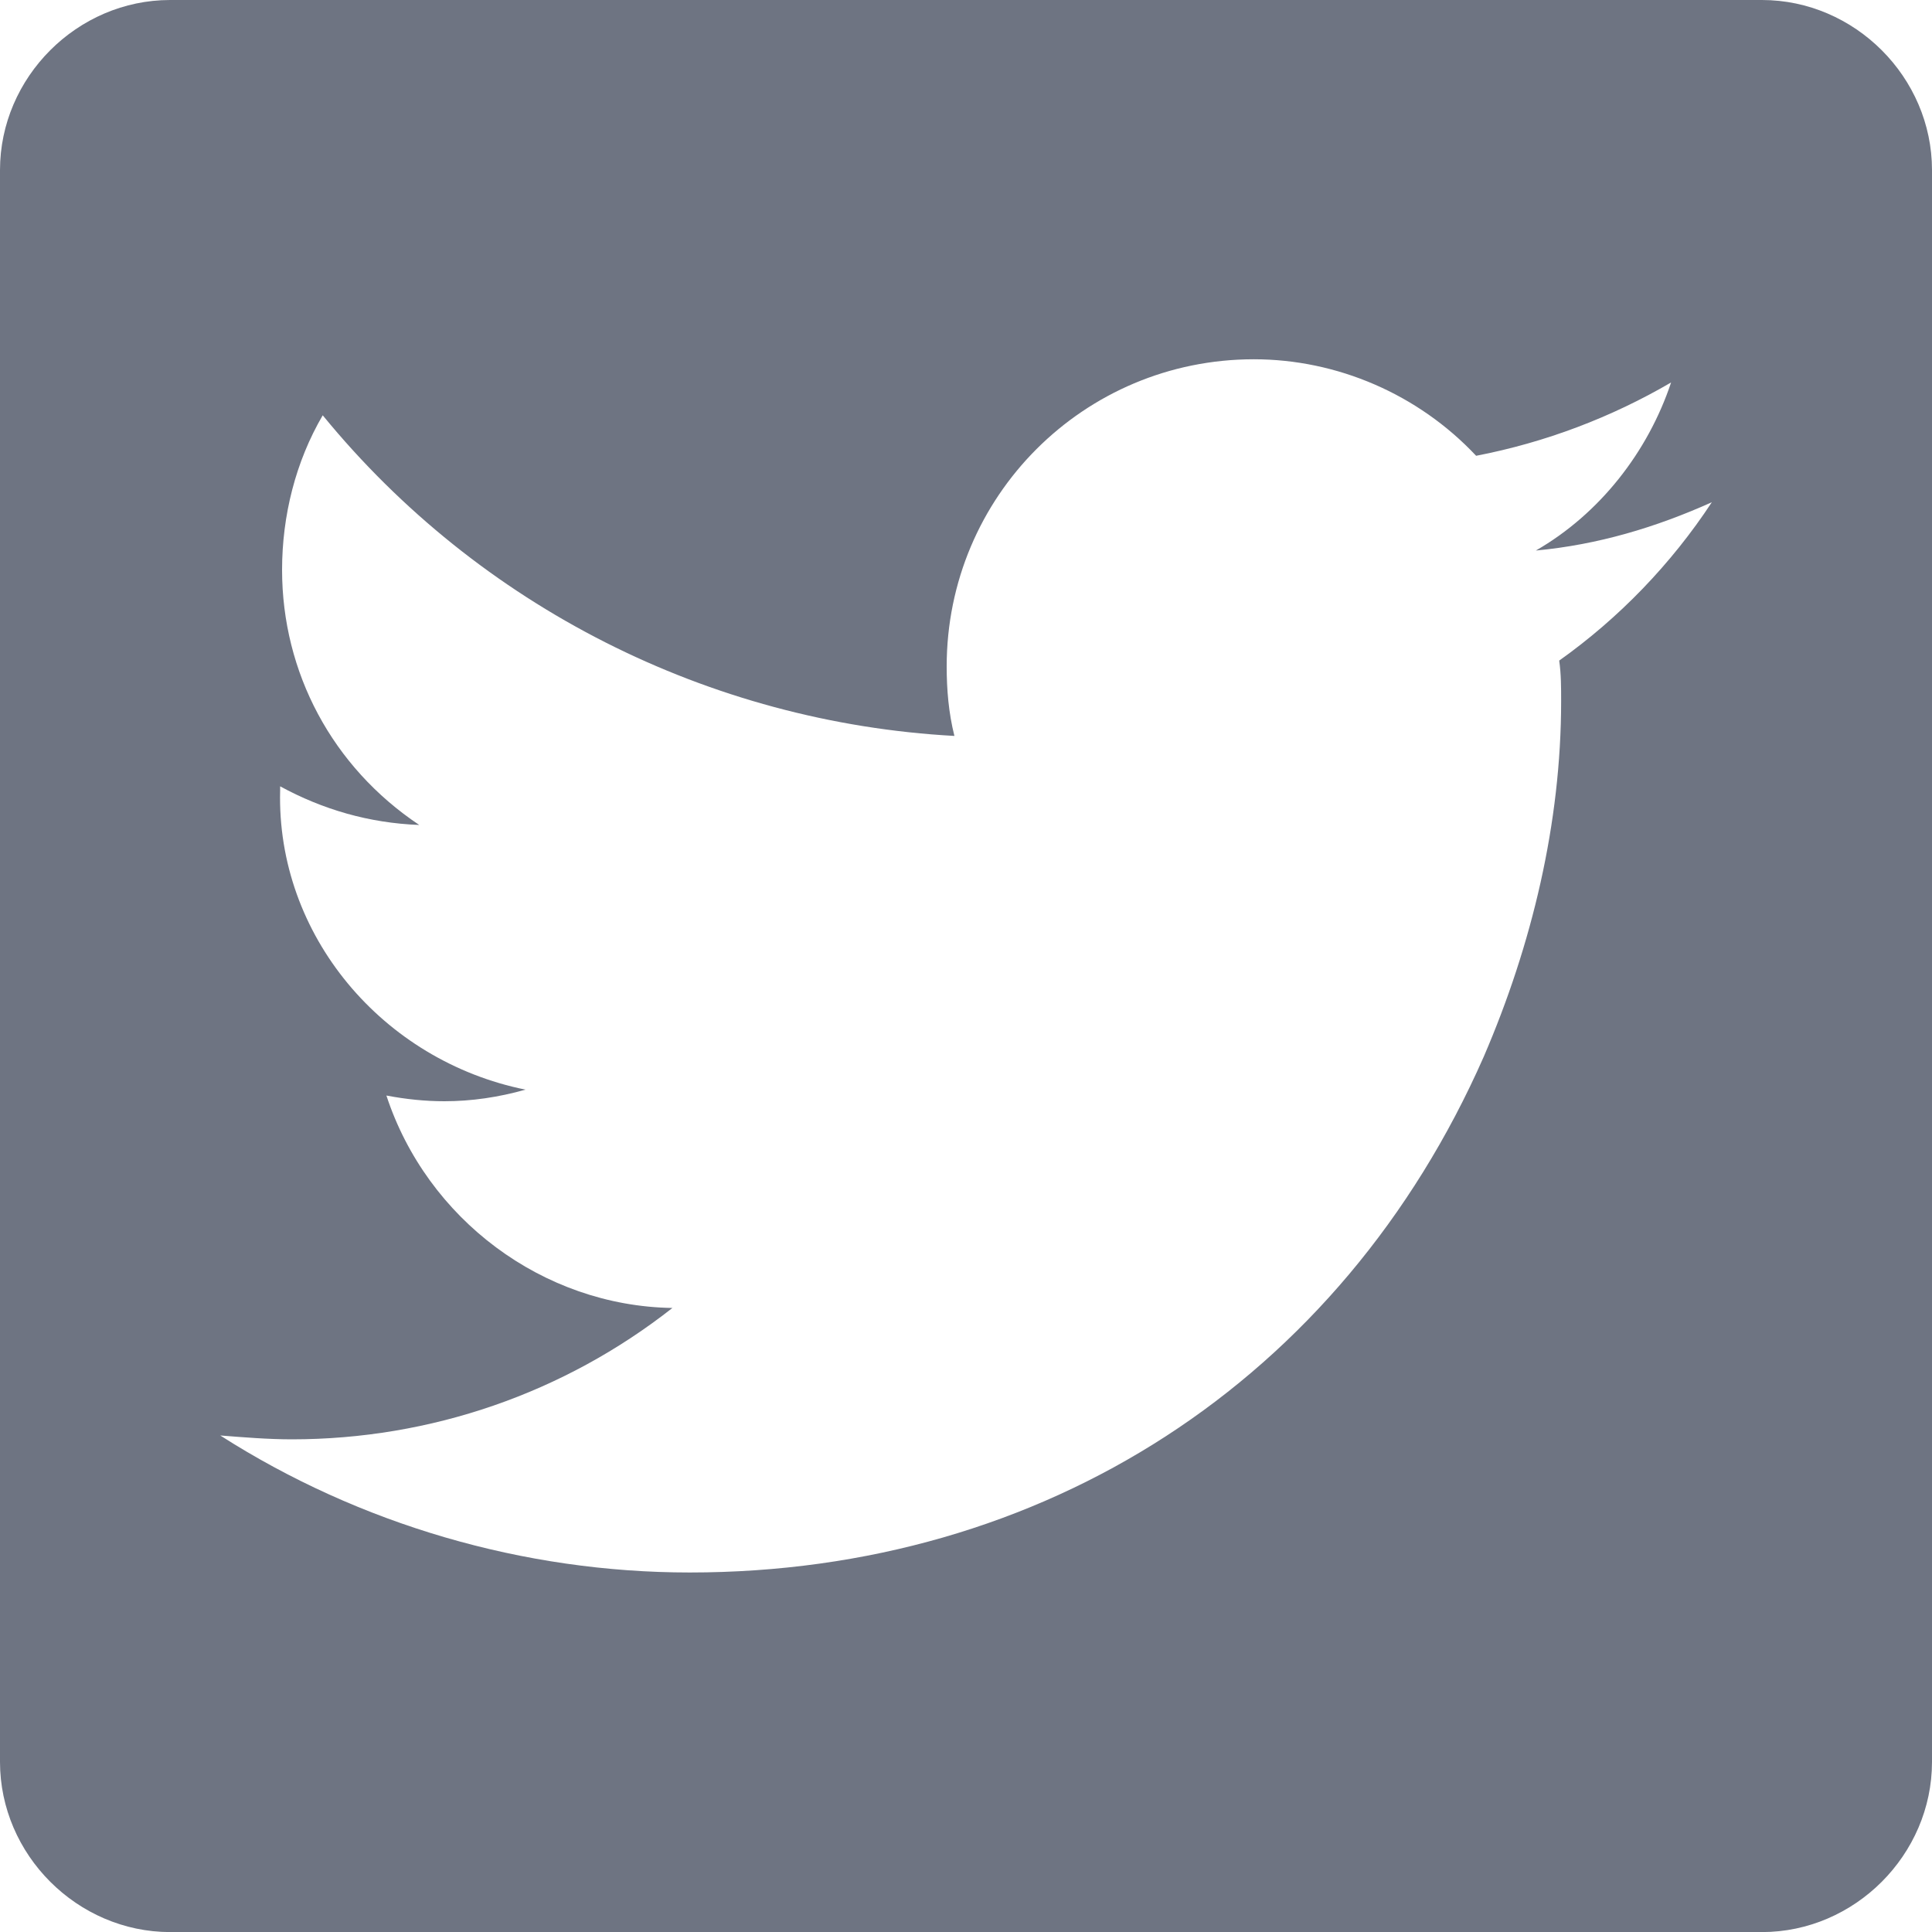 <svg width="24" height="24" viewBox="0 0 24 24" fill="none" xmlns="http://www.w3.org/2000/svg">
<path d="M24 2.113V21.887C24 23.041 23.039 24.001 21.887 24.001H2.113C0.96 24 0 23.04 0 21.887V2.113C0 0.96 0.96 0 2.113 0H21.887C23.04 0 24 0.96 24 2.113ZM21.265 6.239C20.568 6.552 19.849 6.767 19.079 6.839C19.872 6.383 20.471 5.615 20.759 4.751C20.017 5.184 19.201 5.495 18.337 5.662C17.617 4.895 16.608 4.463 15.576 4.463C13.463 4.463 11.76 6.167 11.76 8.279C11.76 8.567 11.784 8.855 11.856 9.142C8.809 8.975 5.952 7.535 4.009 5.159C3.672 5.735 3.504 6.407 3.504 7.079C3.504 8.352 4.127 9.527 5.208 10.248C4.584 10.224 4.009 10.056 3.48 9.768V9.816C3.432 11.616 4.752 13.177 6.528 13.536C6.192 13.631 5.856 13.68 5.52 13.68C5.281 13.68 5.041 13.655 4.8 13.609C5.304 15.145 6.744 16.223 8.353 16.248C7.008 17.305 5.352 17.88 3.624 17.88C3.336 17.88 3.024 17.855 2.736 17.832C4.464 18.936 6.504 19.534 8.568 19.534C12.961 19.534 16.657 17.158 18.432 13.126C19.031 11.736 19.393 10.223 19.393 8.71C19.393 8.542 19.393 8.374 19.369 8.206C20.111 7.679 20.759 7.008 21.265 6.239Z" fill="#6E7482"/>
</svg>

